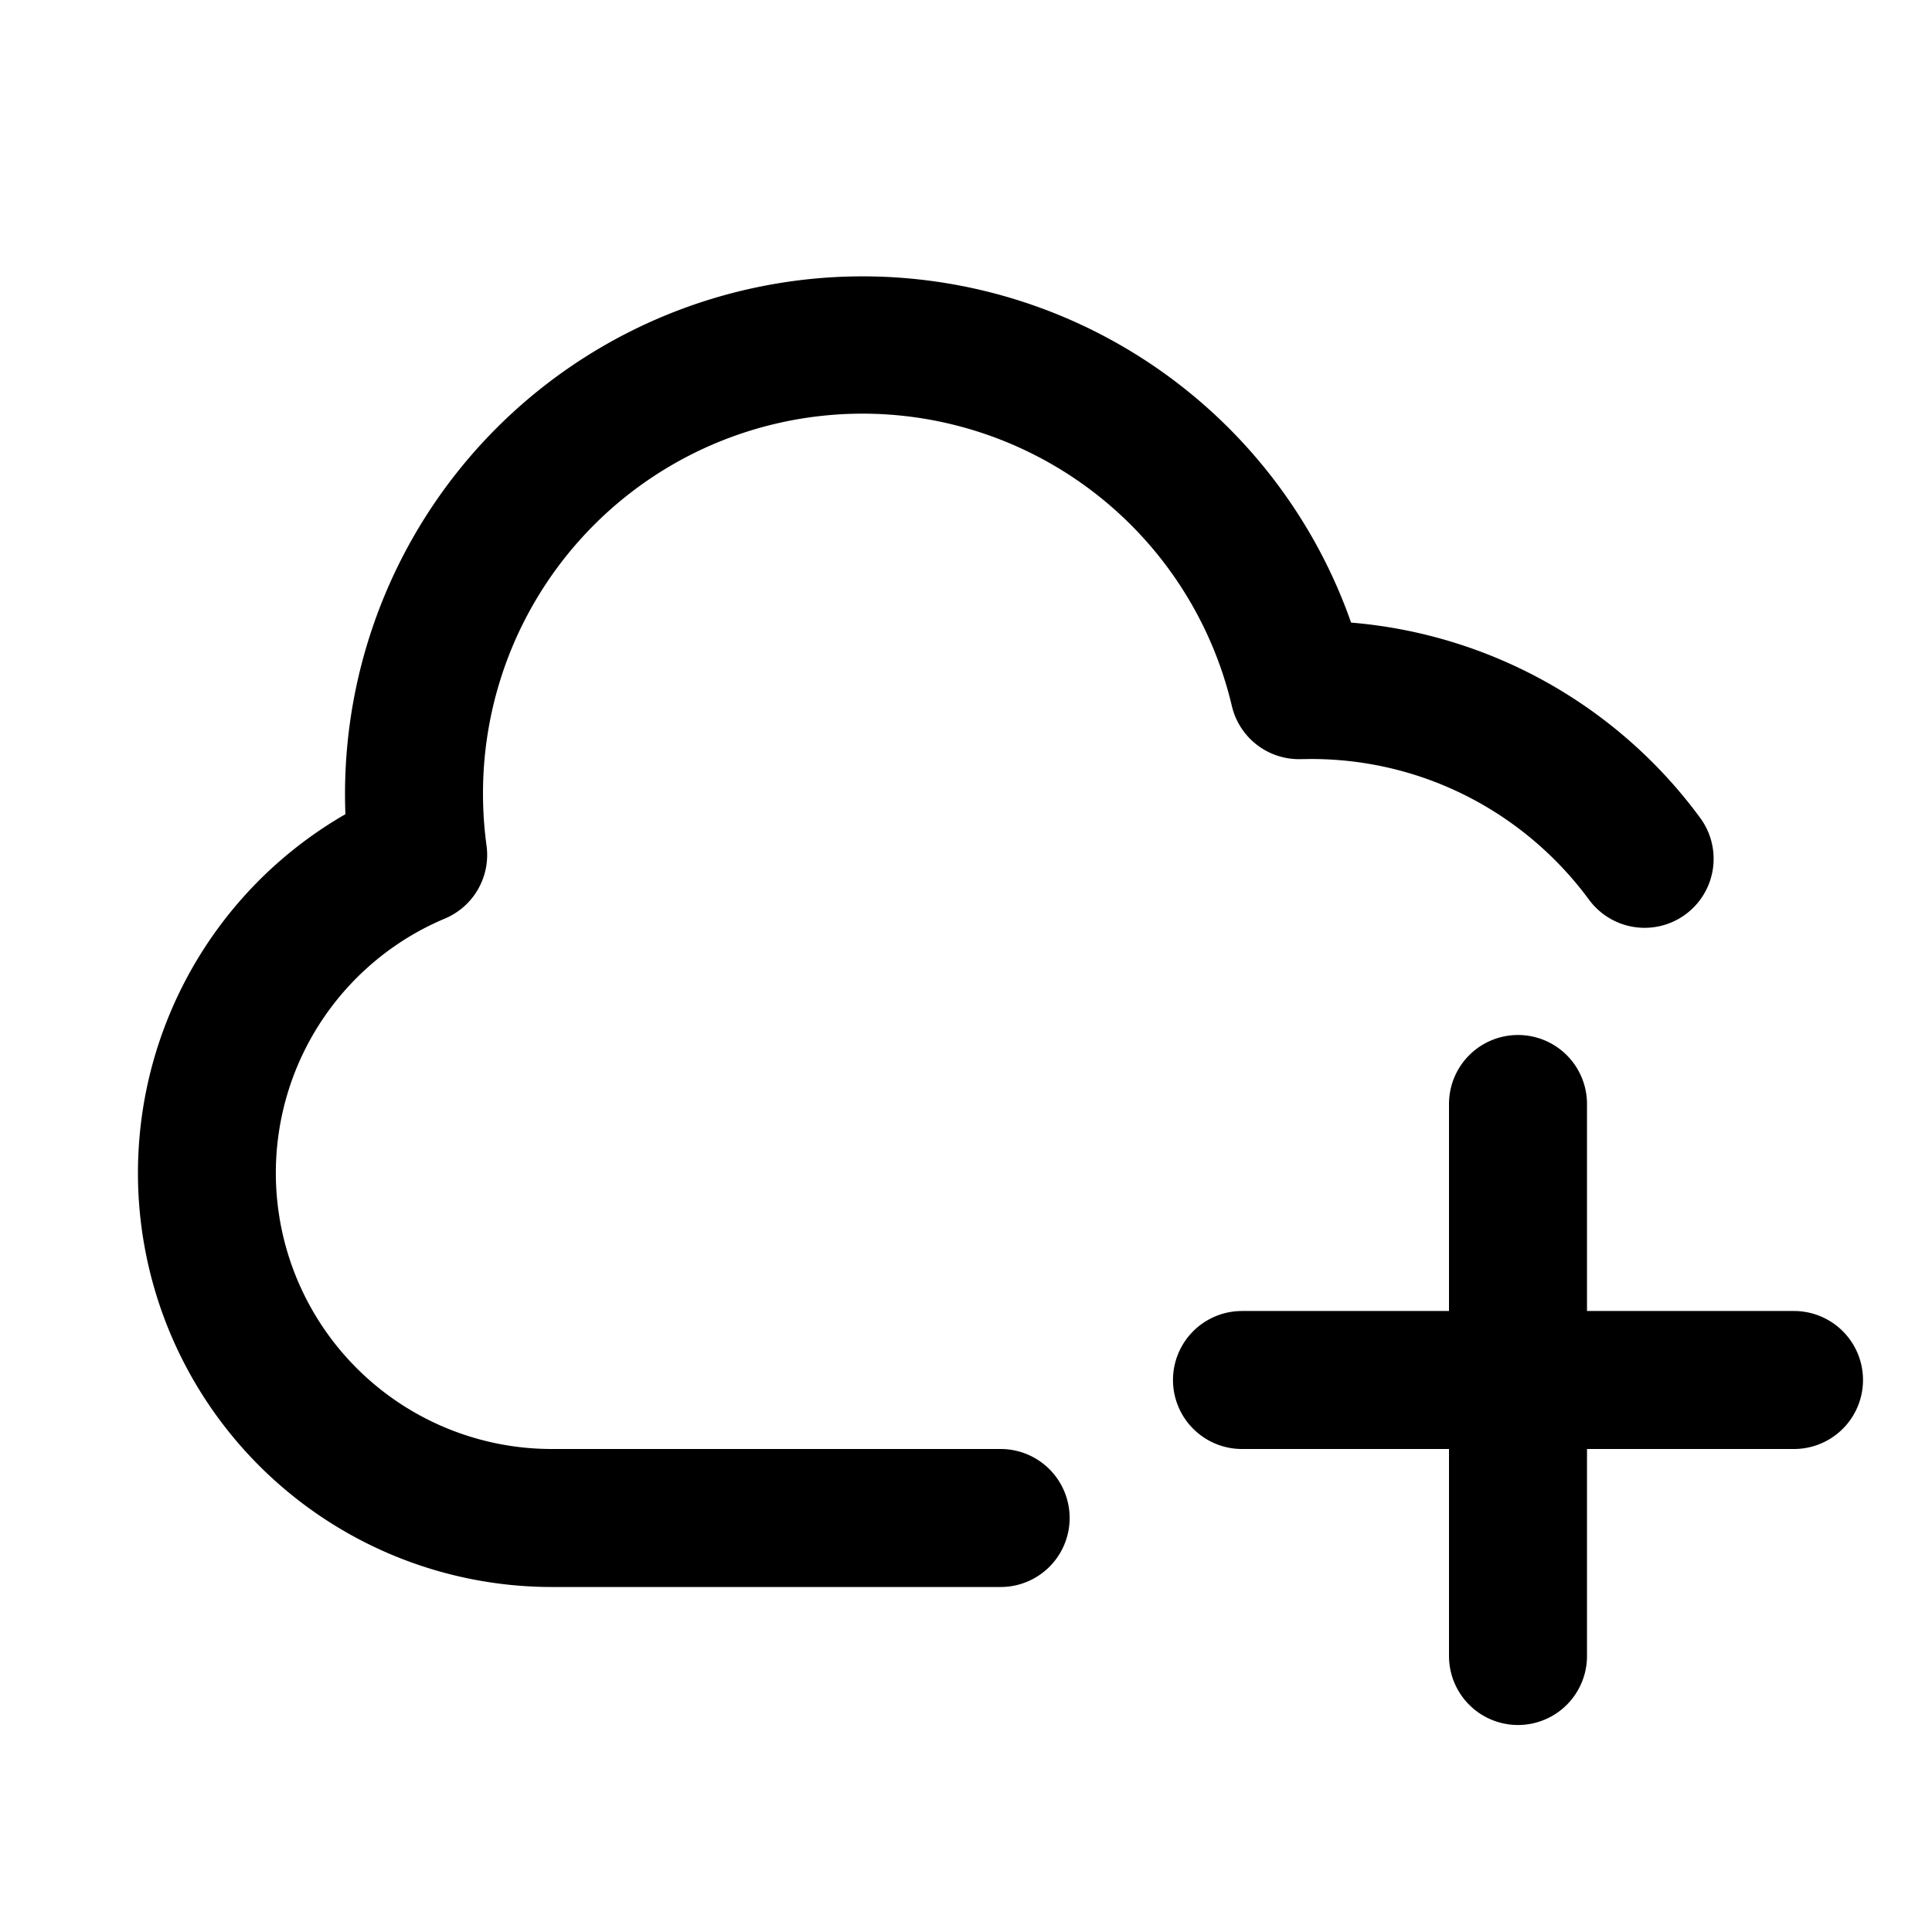 <svg xmlns="http://www.w3.org/2000/svg" width="28" height="28" fill="currentColor" viewBox="0 0 28 28"><path fill-rule="evenodd" d="M7 11.5a5.5 5.5 0 0 1 10.853-1.268 1 1 0 0 0 1.002.77L19 11c1.652 0 3.117.8 4.03 2.04a1 1 0 0 0 1.61-1.187 6.994 6.994 0 0 0-5.059-2.83A7.502 7.502 0 0 0 5.006 11.8 6 6 0 0 0 8 23h6.502a1 1 0 1 0 0-2H8a4 4 0 0 1-1.551-7.688 1 1 0 0 0 .602-1.058A5.558 5.558 0 0 1 7 11.5ZM22 15a1 1 0 0 1 1 1v3h3a1 1 0 1 1 0 2h-3v3a1 1 0 1 1-2 0v-3h-3a1 1 0 1 1 0-2h3v-3a1 1 0 0 1 1-1Z" clip-rule="evenodd"/></svg>
